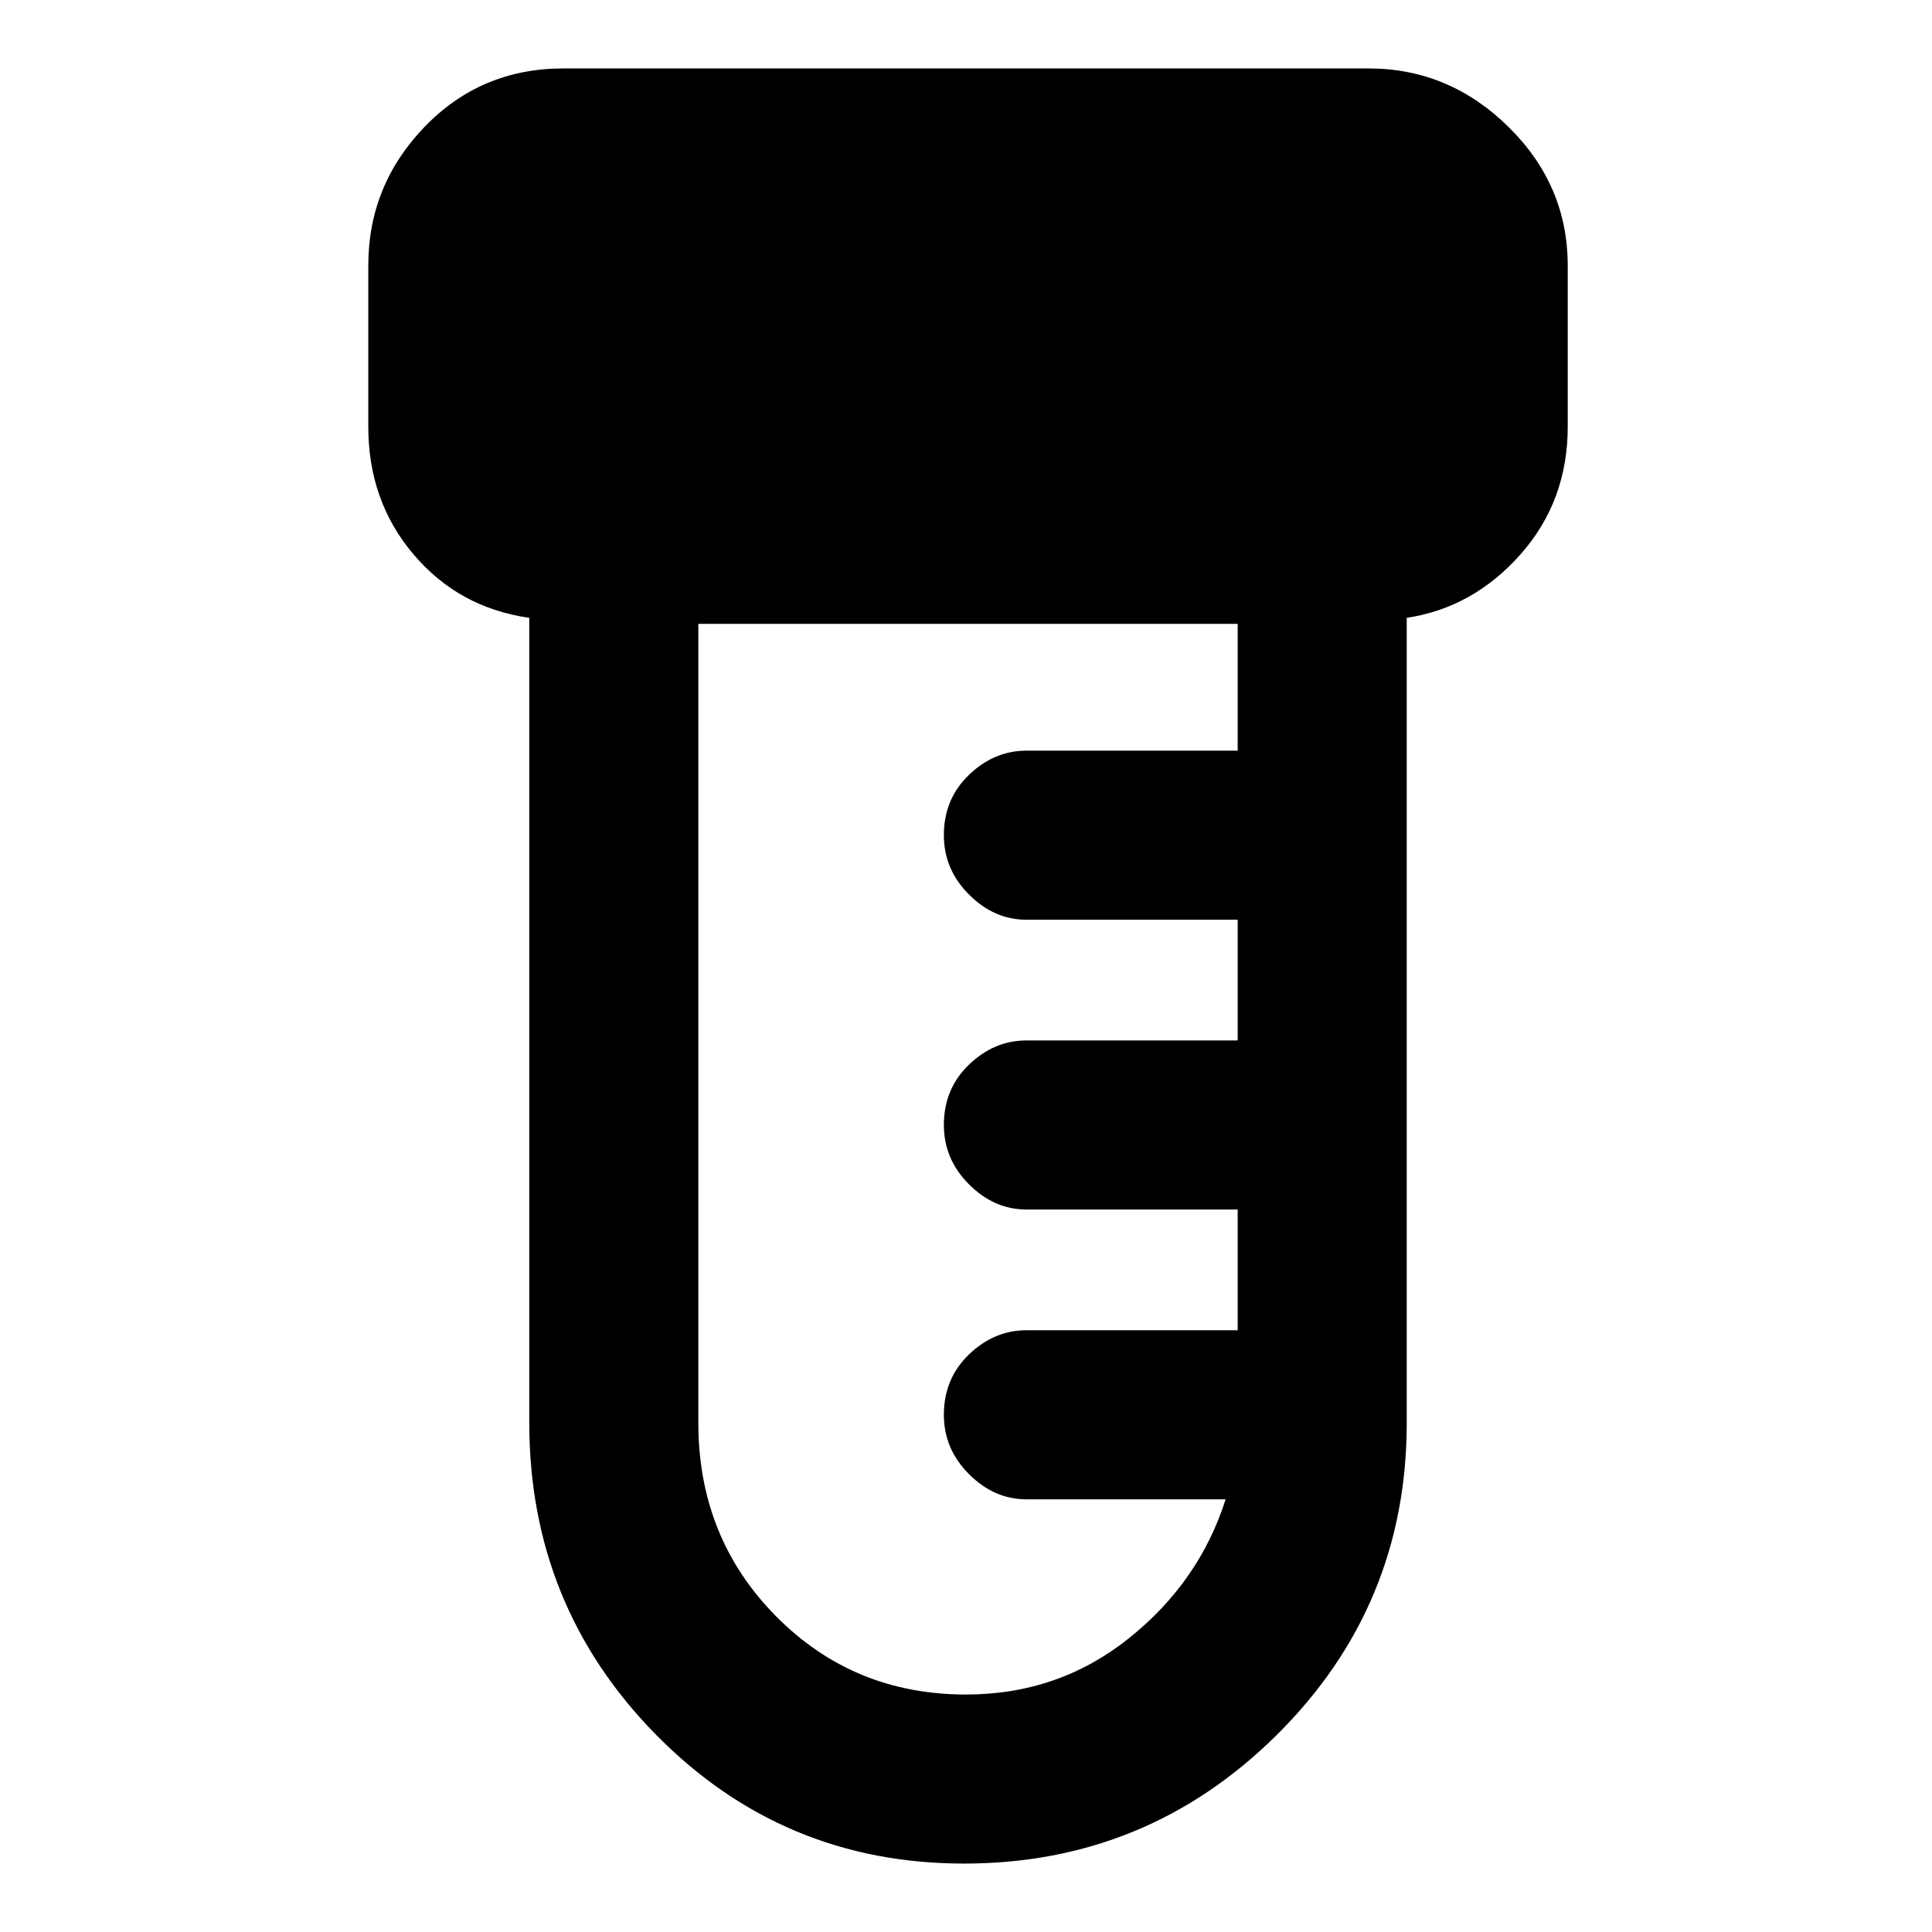 <svg xmlns="http://www.w3.org/2000/svg" height="48" width="48"><path d="M23.95 46.3q-4.5 0-7.65-3.2-3.15-3.2-3.15-7.75v-20q-1.75-.25-2.875-1.575T9.15 10.6v-4q0-2 1.4-3.45Q11.95 1.7 14 1.7h20q2 0 3.475 1.45T38.95 6.6v4q0 1.85-1.175 3.175Q36.6 15.1 34.95 15.35v20q0 4.55-3.225 7.75t-7.775 3.2Zm.05-4.2q2.3 0 4.05-1.4t2.4-3.45H25.5q-.8 0-1.425-.625t-.625-1.475q0-.9.625-1.5t1.425-.6h5.25v-3H25.5q-.8 0-1.425-.625t-.625-1.475q0-.9.625-1.5t1.425-.6h5.25v-3H25.5q-.8 0-1.425-.625t-.625-1.475q0-.9.625-1.5t1.425-.6h5.25V15.5h-13.4v19.85q0 2.85 1.925 4.8Q21.2 42.1 24 42.1Z"/></svg>